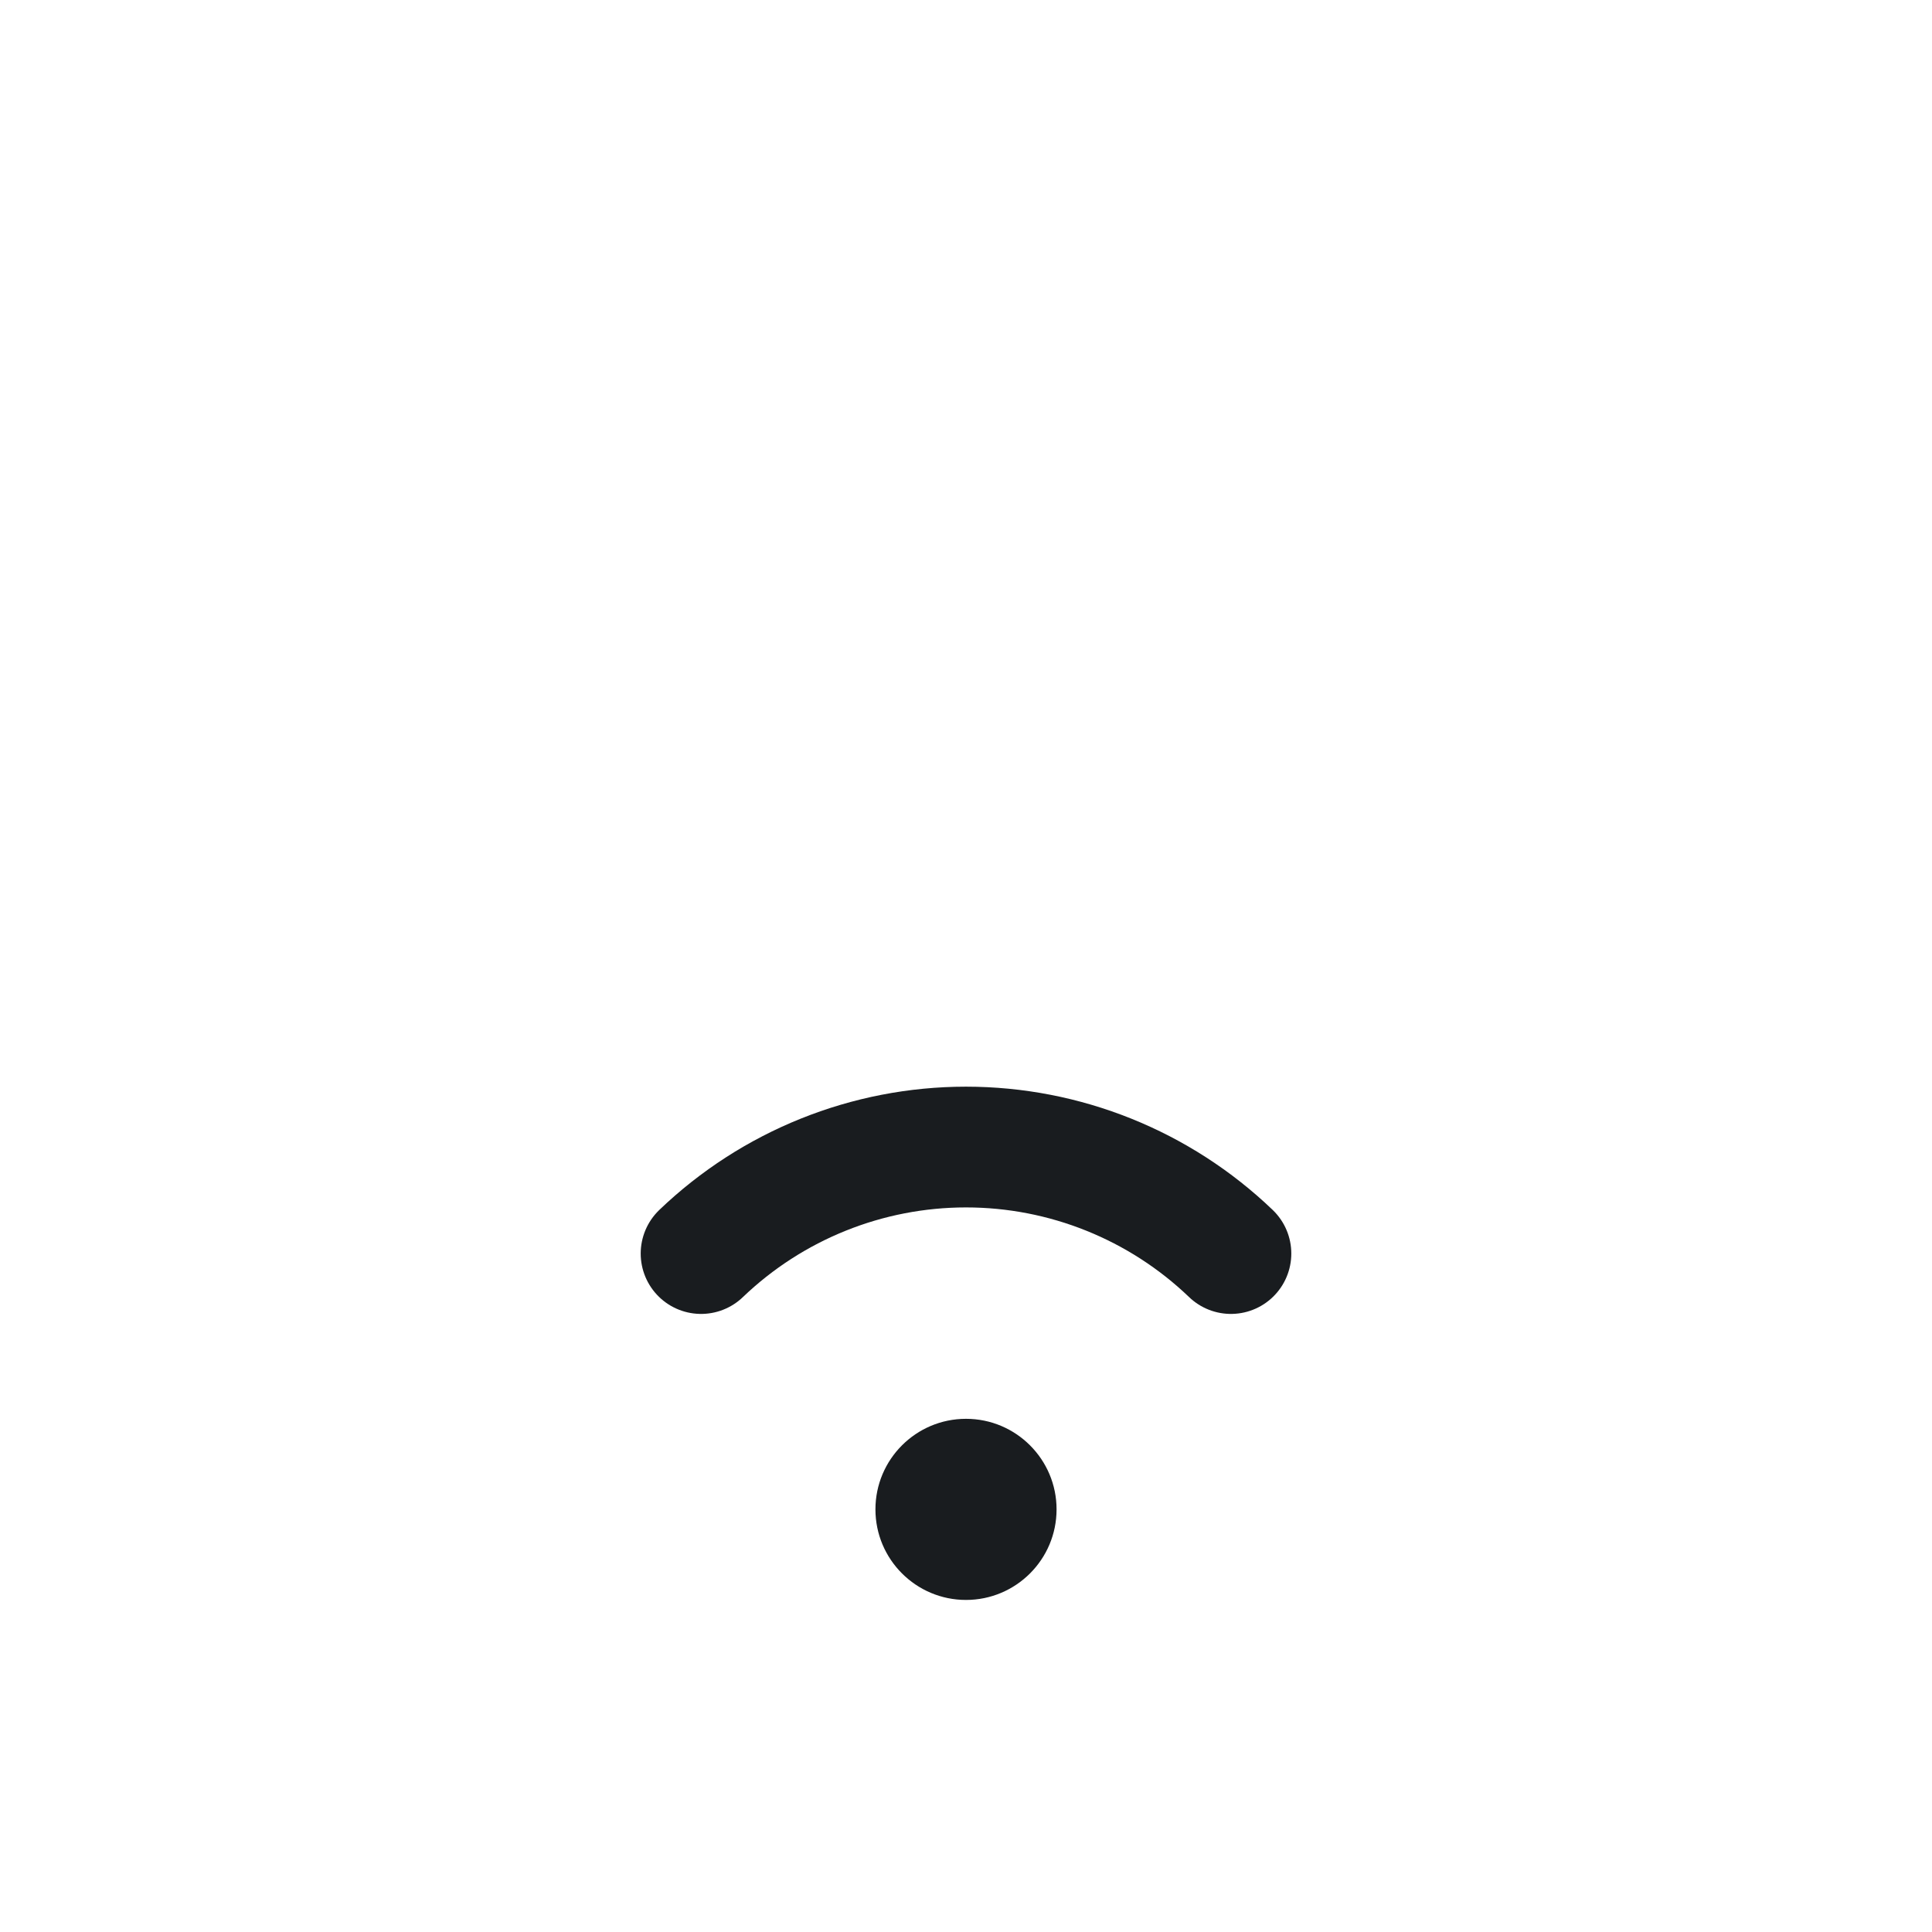 <svg width="24" height="24" viewBox="0 0 24 24" fill="none" xmlns="http://www.w3.org/2000/svg">
<path d="M8.709 15.572C9.595 14.723 10.774 14.249 12 14.249C13.227 14.249 14.406 14.723 15.291 15.572" stroke="#191C1F" stroke-width="1.5" stroke-linecap="round" stroke-linejoin="round"/>
<path d="M12 19.875C12.621 19.875 13.125 19.371 13.125 18.75C13.125 18.129 12.621 17.625 12 17.625C11.379 17.625 10.875 18.129 10.875 18.75C10.875 19.371 11.379 19.875 12 19.875Z" fill="#191C1F"/>
</svg>
